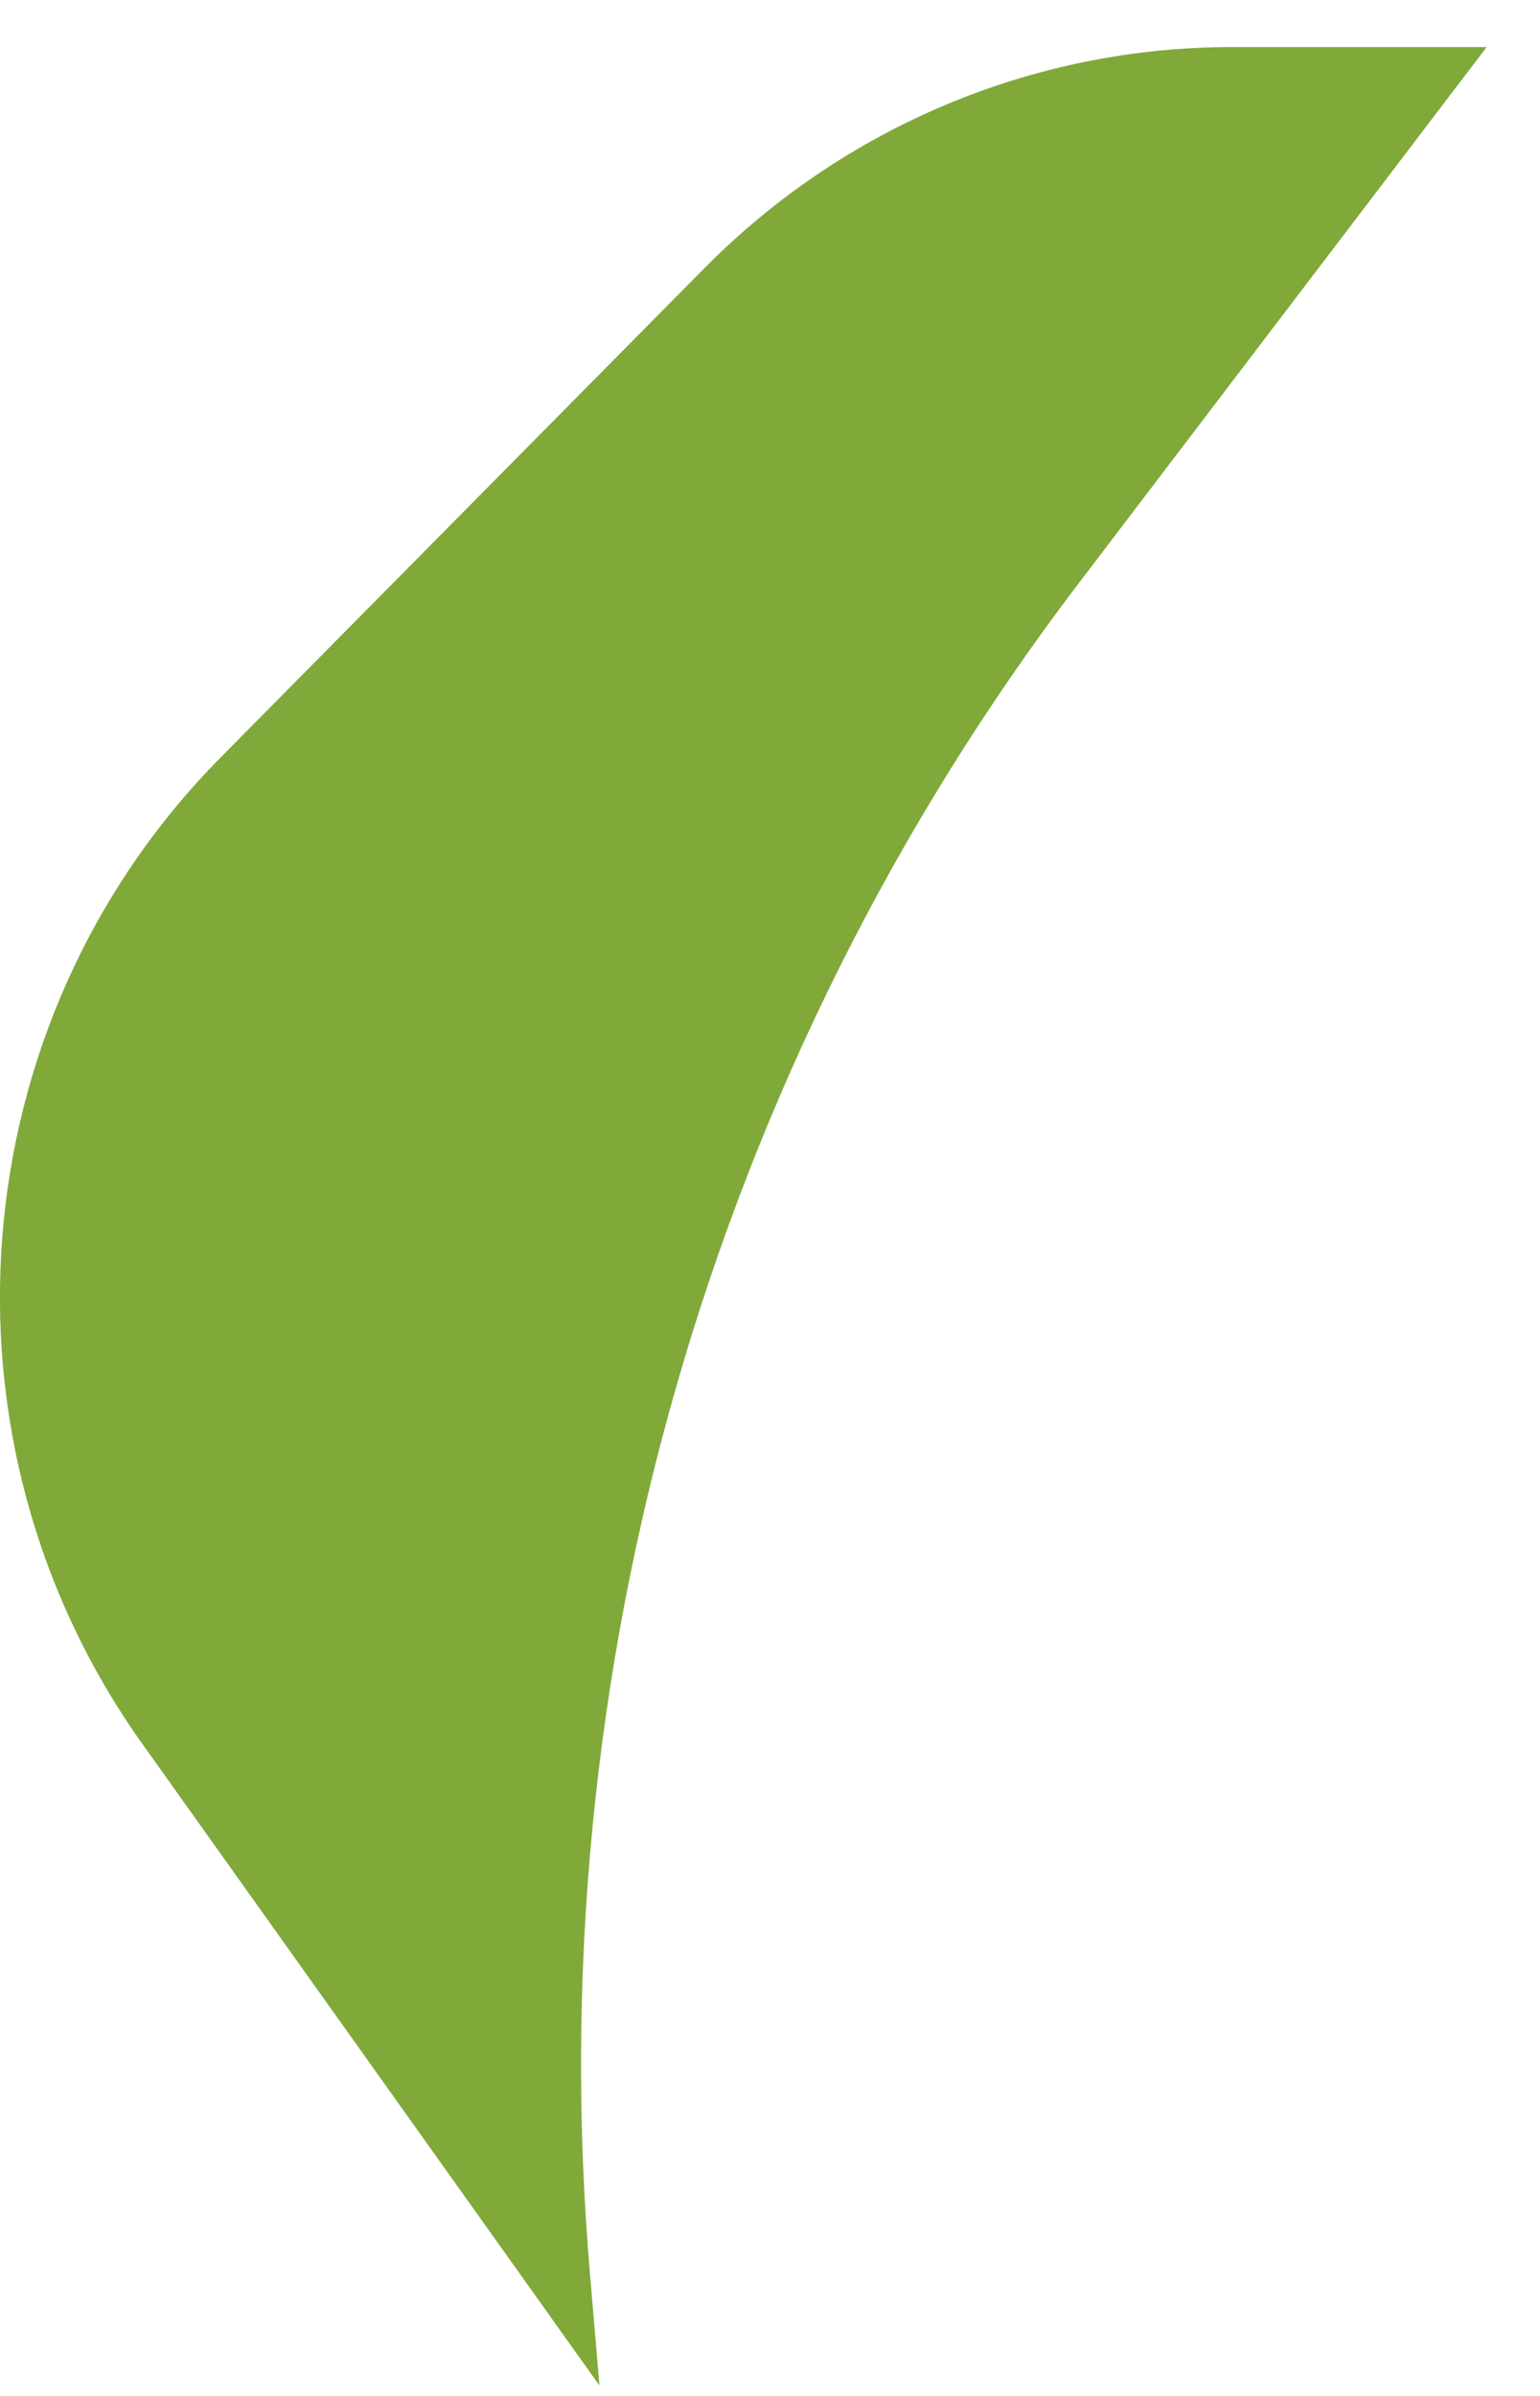 <svg width="27" height="42" viewBox="0 0 27 42" fill="none" xmlns="http://www.w3.org/2000/svg">
<path d="M10.51 41.818L2.495 30.569C-1.294 25.251 -0.717 17.912 3.872 13.274L12.353 4.698C14.81 2.214 18.134 0.825 21.597 0.825H26.065L18.906 10.233C12.474 18.686 9.421 29.303 10.351 39.948L10.51 41.818Z" fill="#80A93A"/>
</svg>
